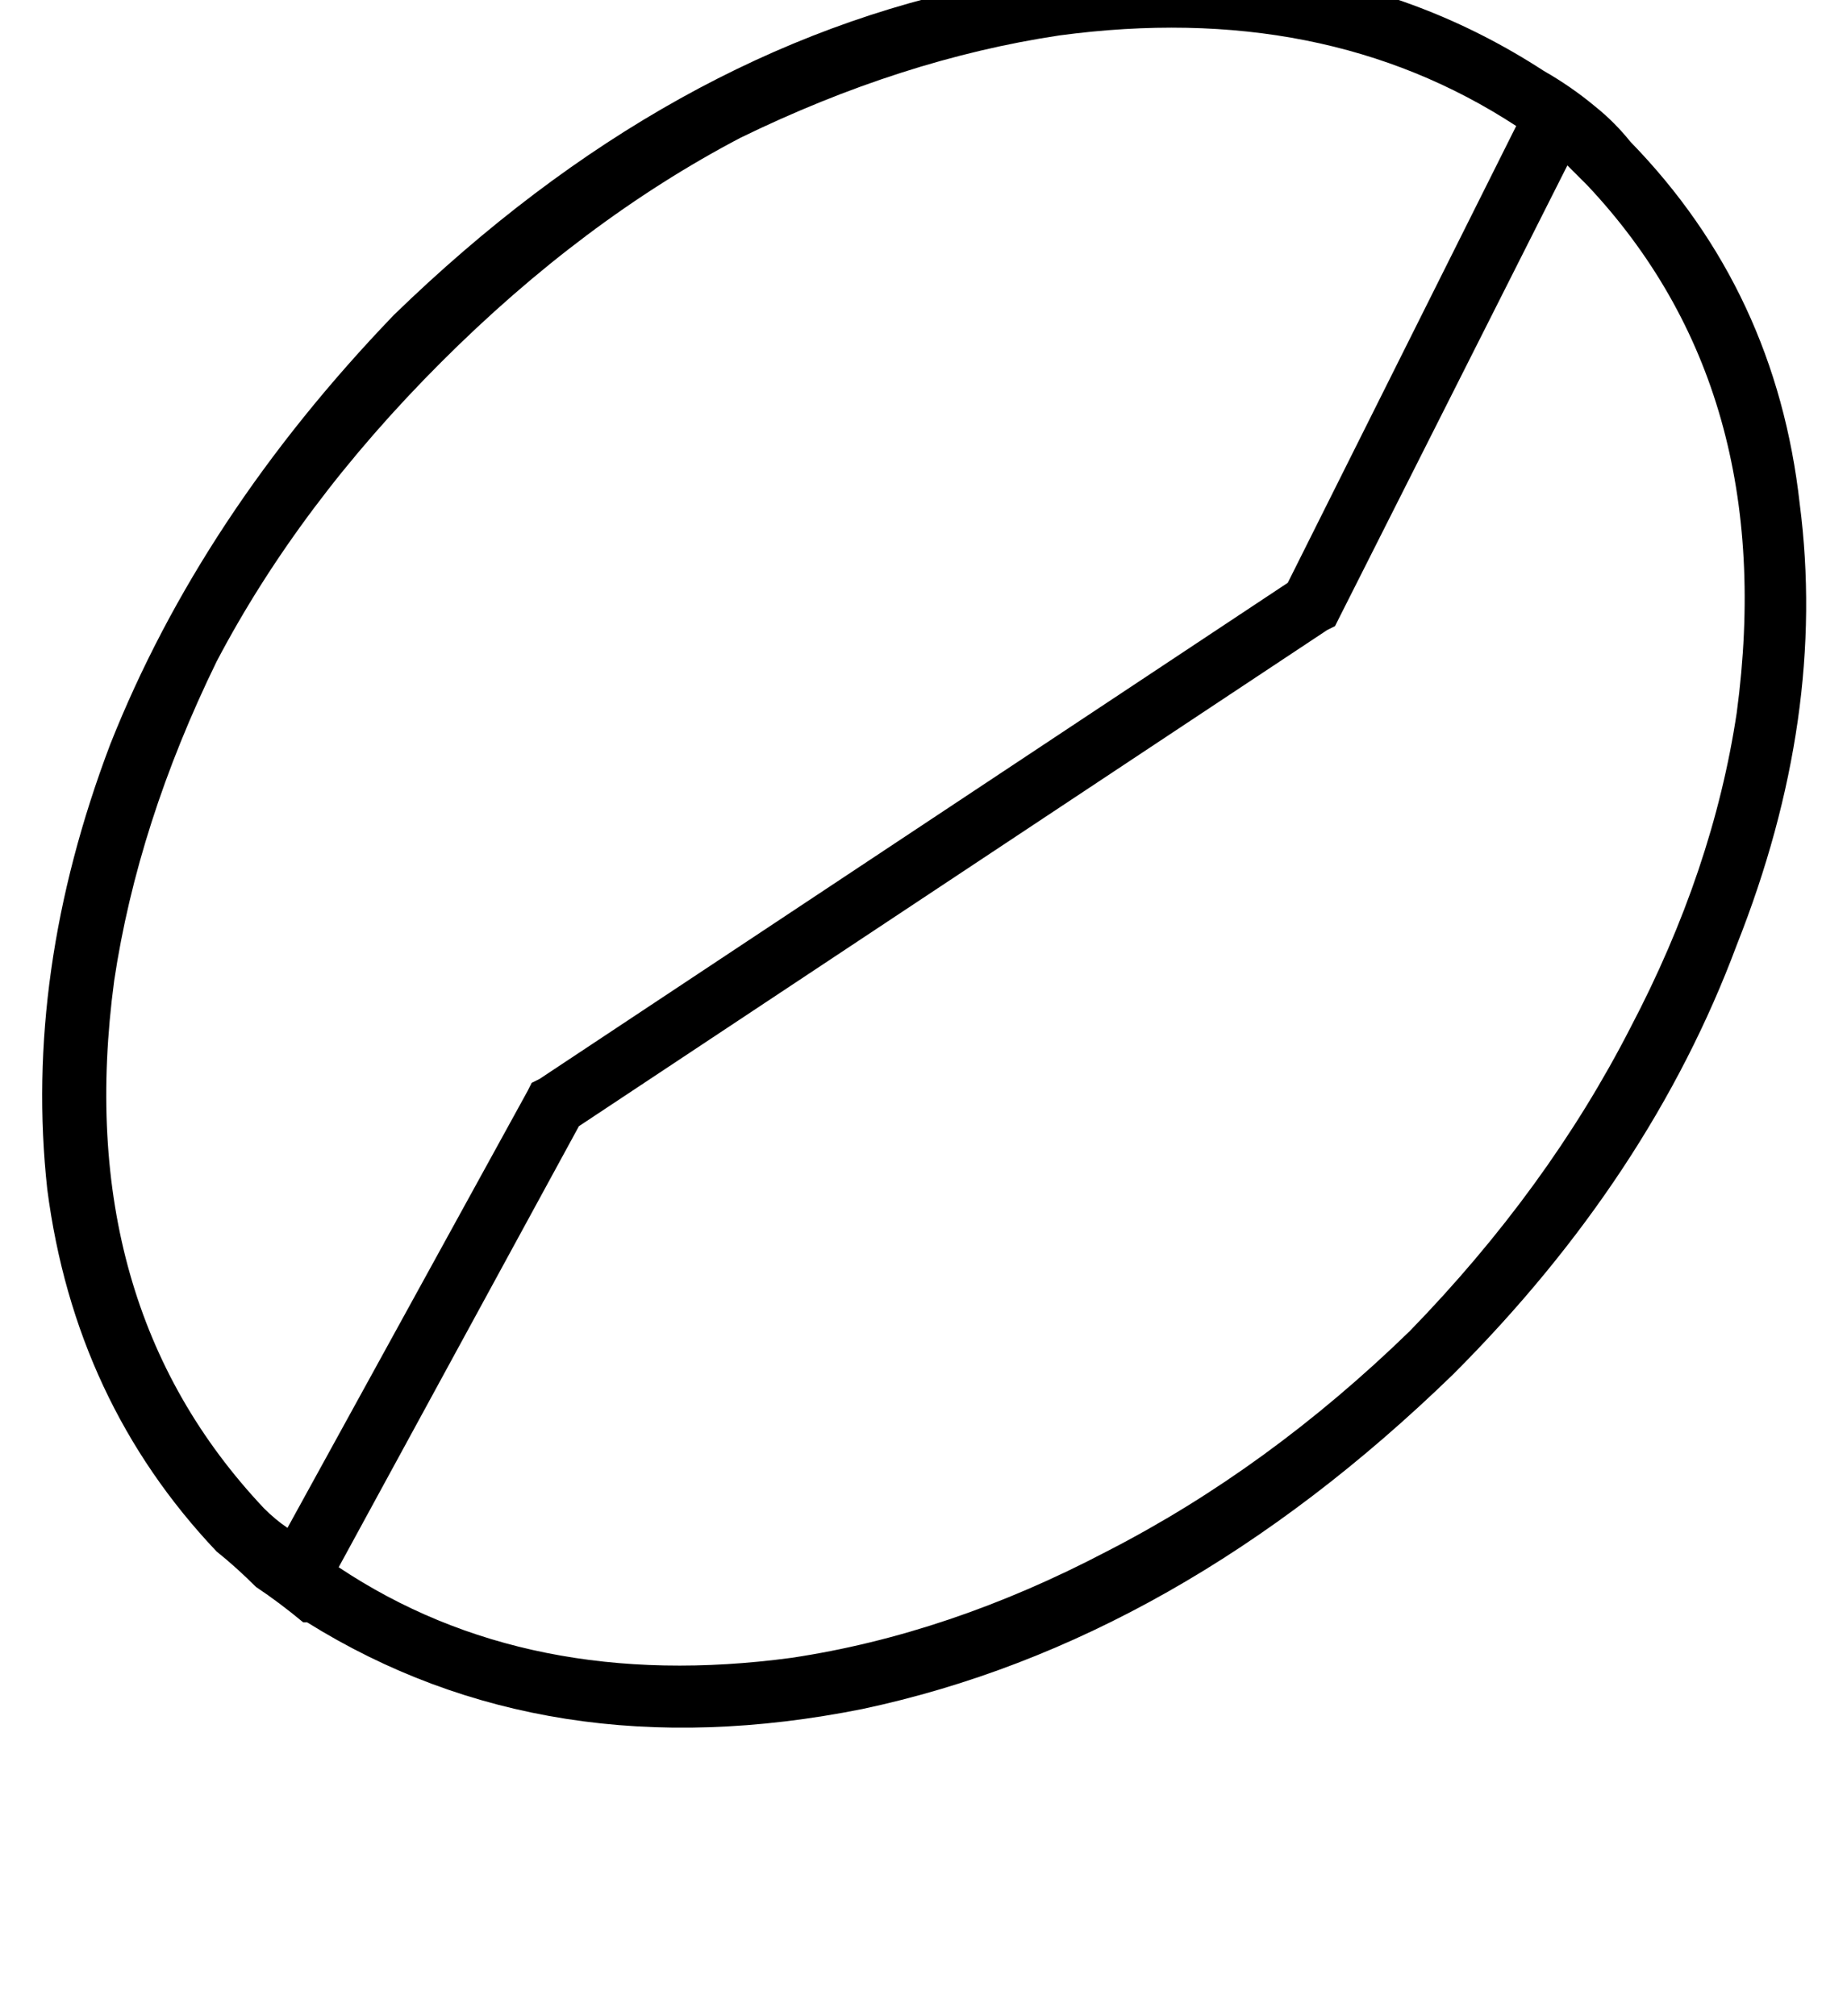 <?xml version="1.0" standalone="no"?>
<!DOCTYPE svg PUBLIC "-//W3C//DTD SVG 1.1//EN" "http://www.w3.org/Graphics/SVG/1.1/DTD/svg11.dtd" >
<svg xmlns="http://www.w3.org/2000/svg" xmlns:xlink="http://www.w3.org/1999/xlink" version="1.1" viewBox="-13 0 469 512">
   <path fill="currentColor"
d="M390 47q49 52 38 134q-6 40 -27 80q-21 41 -56 77q-36 35 -77 56q-40 21 -80 27q-67 9 -115 -23l61 -112v0l190 -126v0l2 -1v0l1 -2v0l58 -115v0l5 5v0zM372 32l-58 116l58 -116l-58 116l-190 126v0l-2 1v0l-1 2v0l-61 111v0q-3 -2 -6 -5q-49 -52 -38 -134q6 -40 26 -81
q21 -40 57 -76t76 -57q41 -20 81 -26q67 -9 116 23v0zM379 18q-60 -39 -141 -22v0v0q-81 16 -151 84q-49 51 -72 109q-22 58 -16 113q7 54 43 92q5 4 10 9q6 4 12 9h1q61 38 141 22q80 -17 150 -85q50 -50 72 -109q23 -58 16 -112q-6 -54 -43 -92q-4 -5 -9 -9q-6 -5 -13 -9
v0z" />
</svg>
